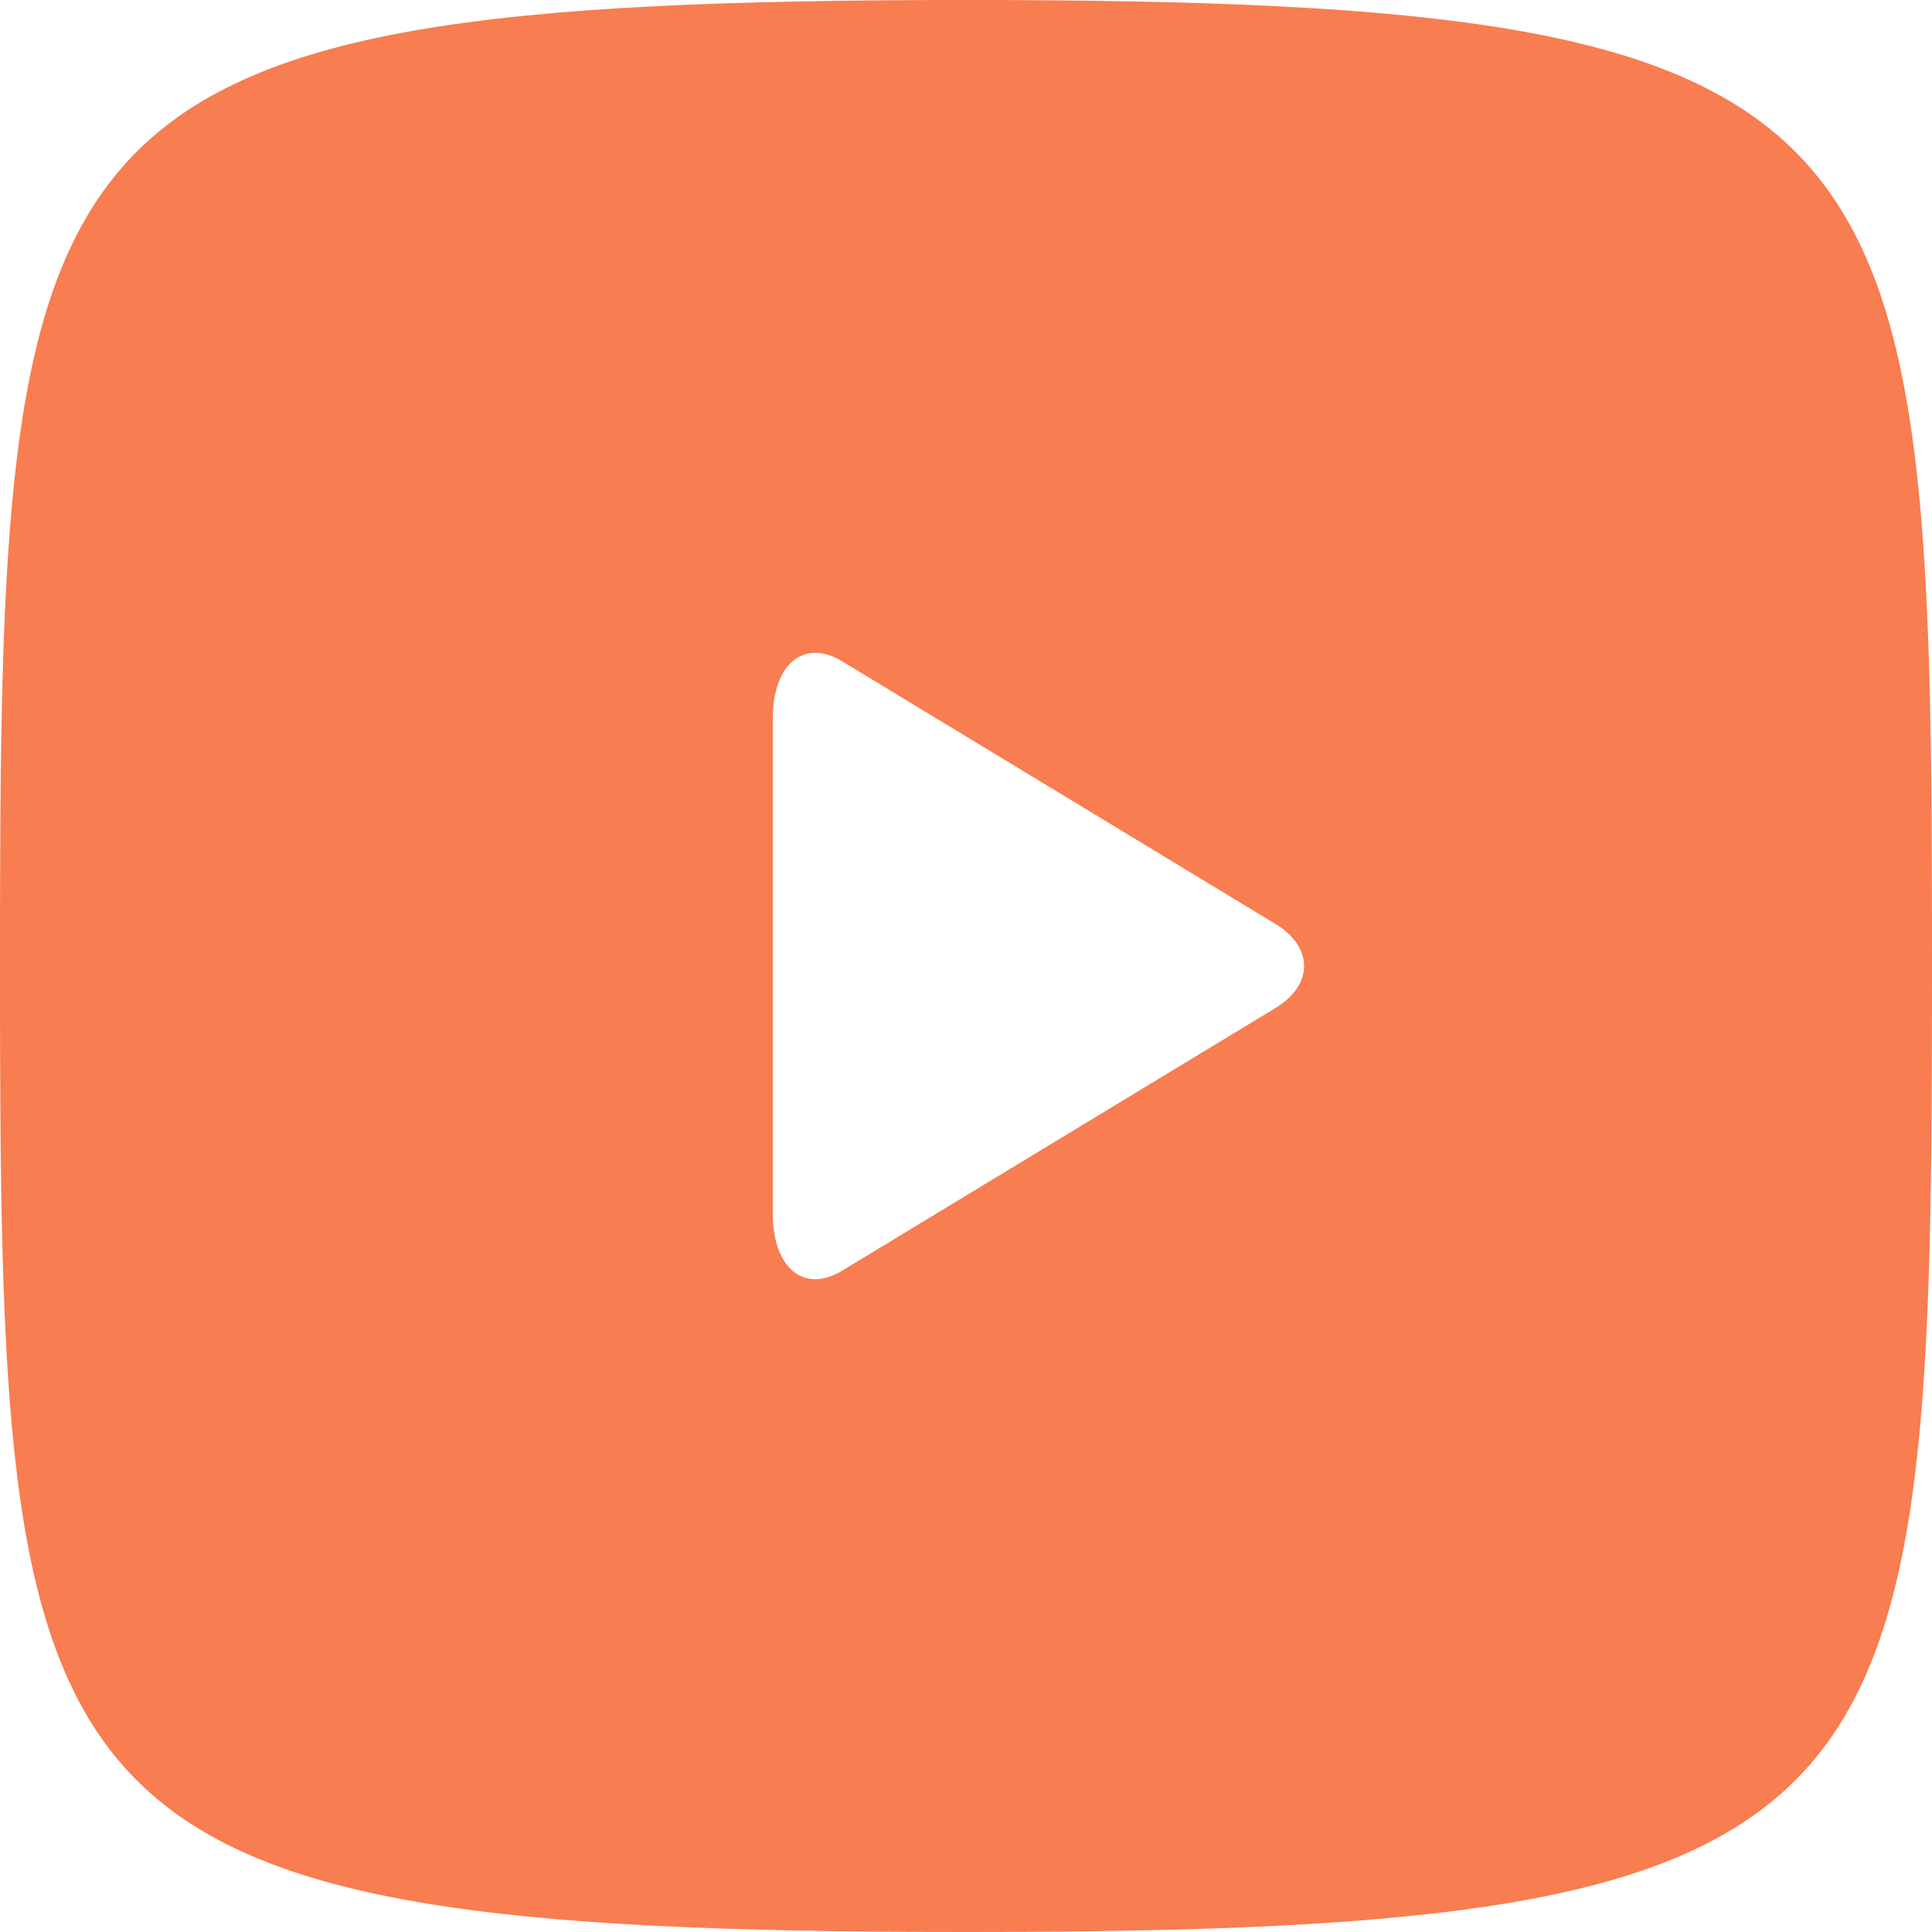 <svg width="30" height="30" viewBox="0 0 30 30" fill="none" xmlns="http://www.w3.org/2000/svg">
<path d="M15 0C0.258 0 0 1.703 0 15C0 28.297 0.258 30 15 30C29.742 30 30 28.297 30 15C30 1.703 29.742 0 15 0ZM19.808 15.651L13.072 19.734C12.483 20.088 12 19.691 12 18.846V11.155C12 10.311 12.483 9.912 13.072 10.266L19.808 14.349C20.397 14.708 20.397 15.292 19.808 15.651Z" fill="#F87D50"/>
</svg>

